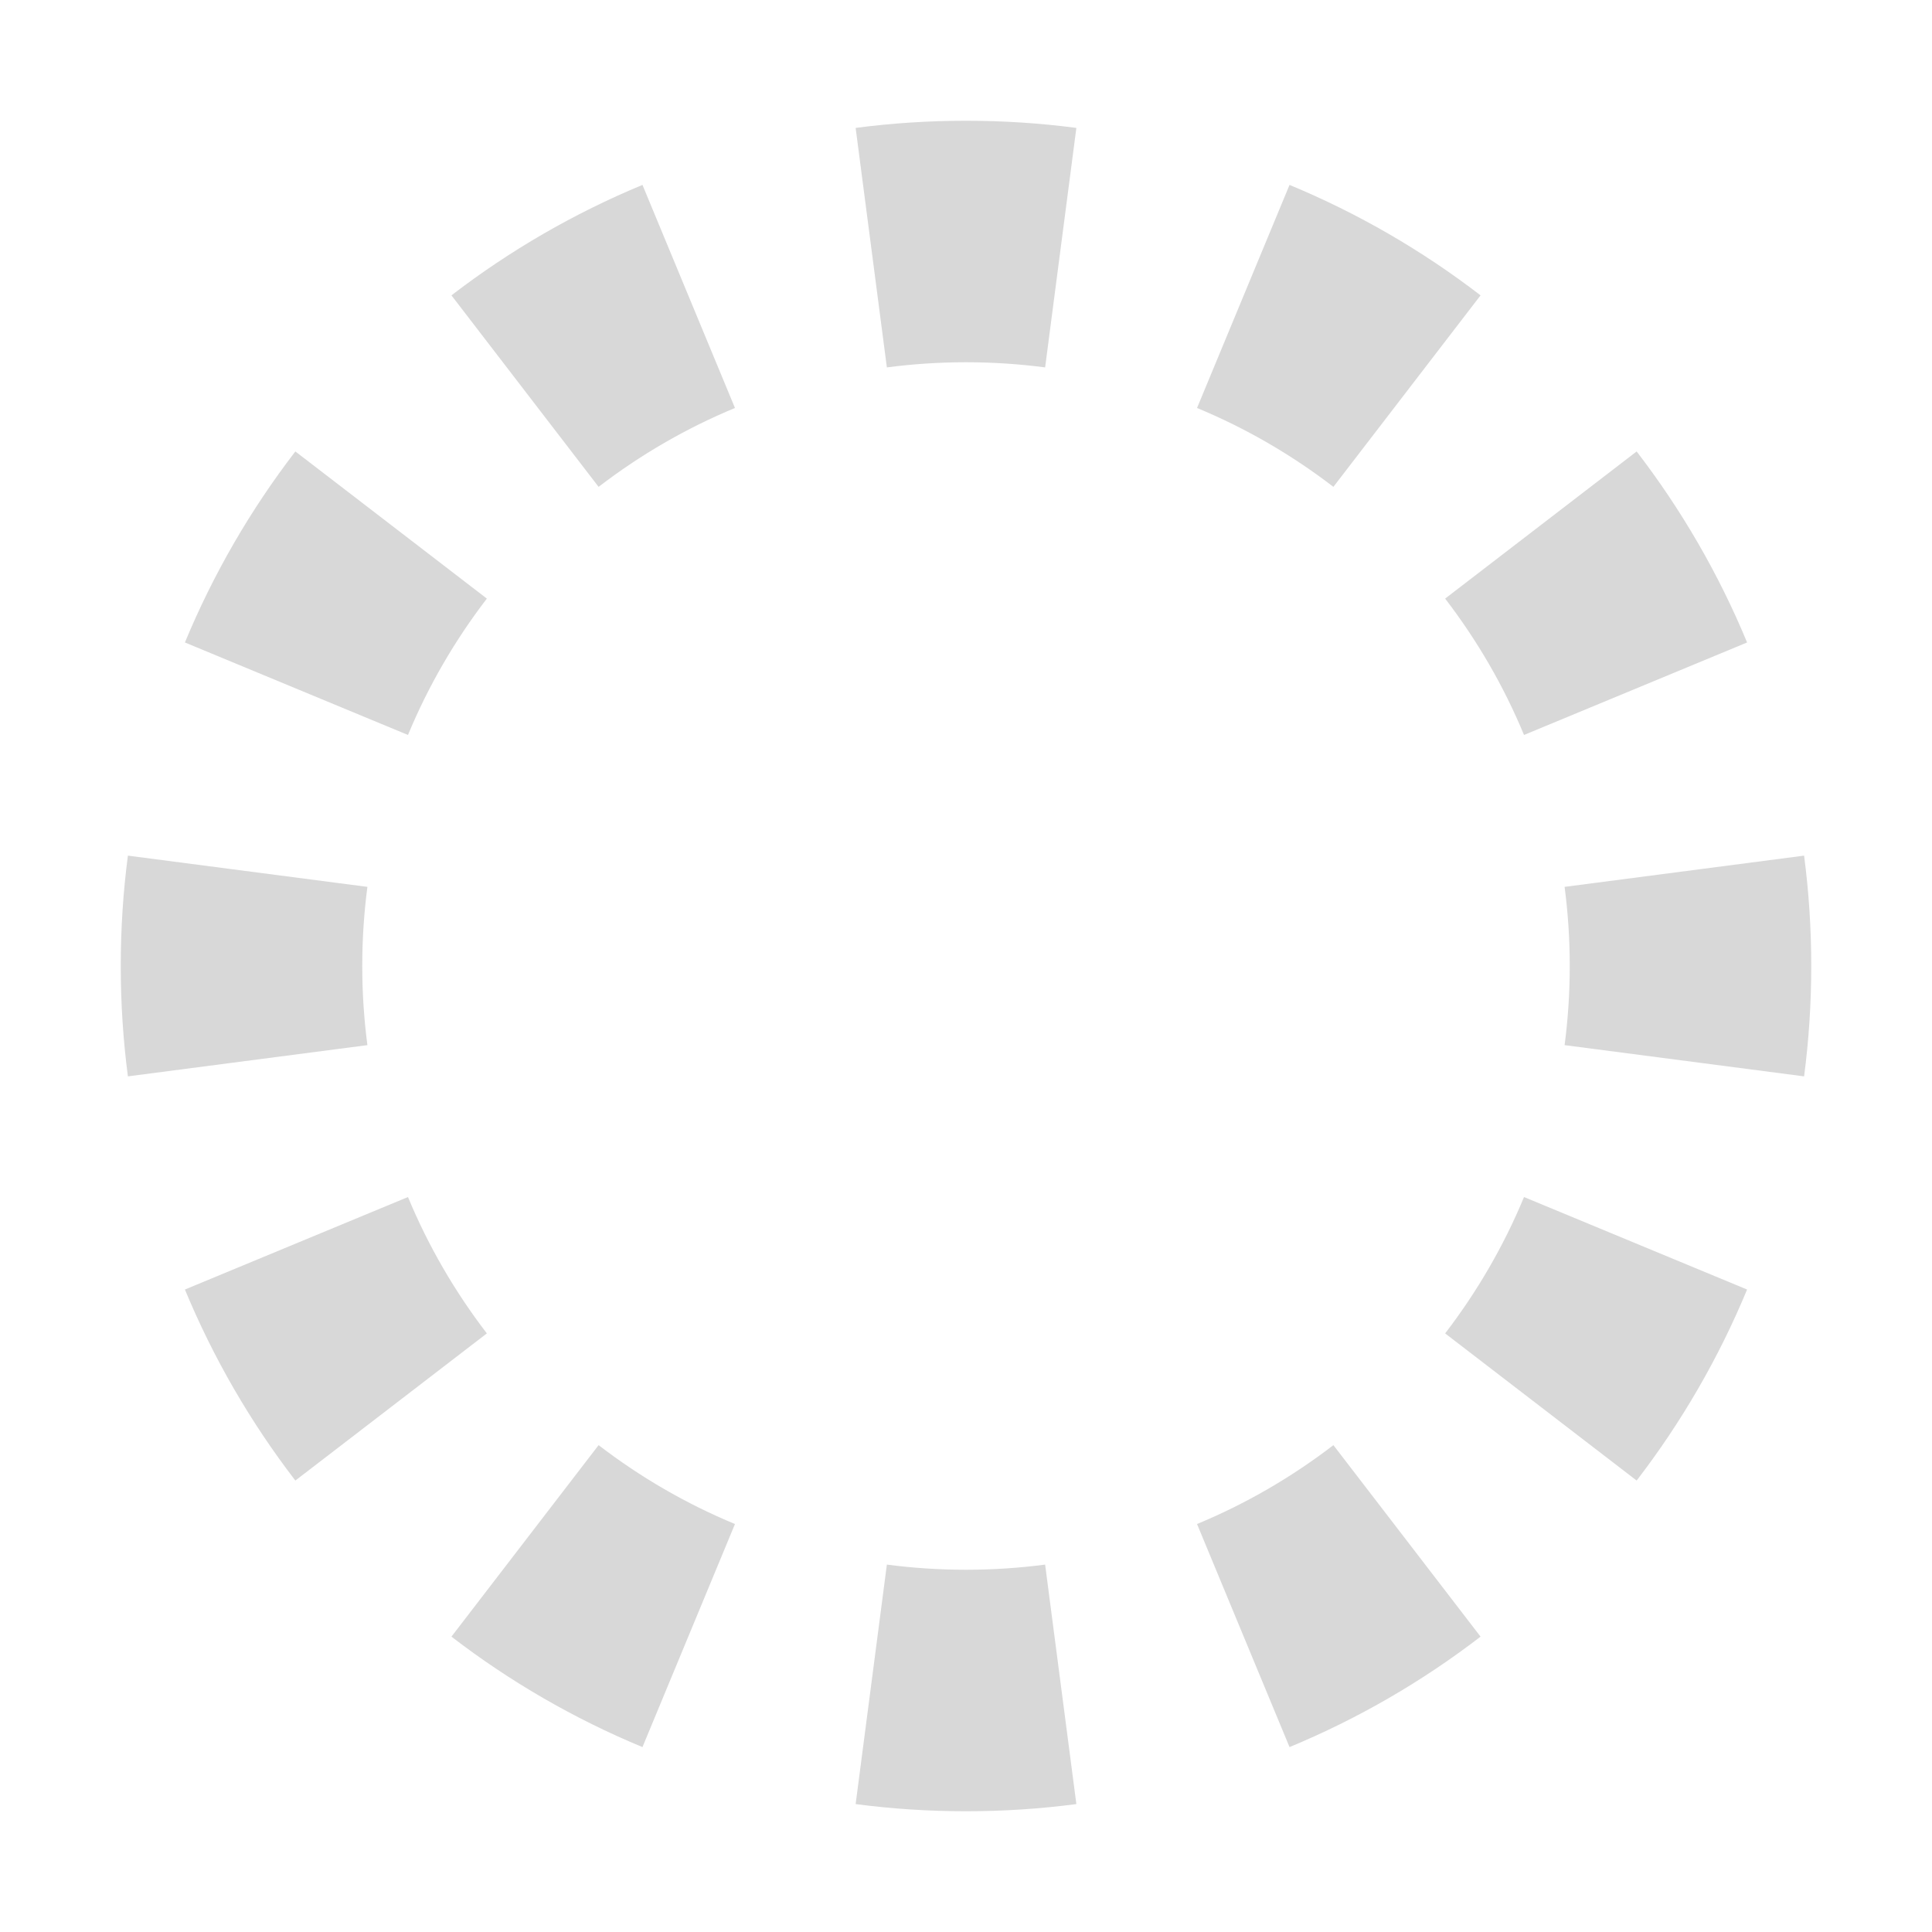 <svg width="24" height="24" viewBox="0 0 24 24" fill="none" xmlns="http://www.w3.org/2000/svg">
<path fill-rule="evenodd" clip-rule="evenodd" d="M22.411 13.371L19.436 12.983C19.478 12.663 19.5 12.335 19.5 12C19.5 11.665 19.478 11.337 19.436 11.017L22.411 10.629C22.47 11.077 22.5 11.535 22.5 12C22.5 12.465 22.47 12.923 22.411 13.371ZM21.703 7.981C21.349 7.127 20.886 6.33 20.331 5.608L17.952 7.436C18.349 7.953 18.68 8.522 18.932 9.13L21.703 7.981ZM18.392 3.669L16.564 6.048C16.047 5.651 15.478 5.32 14.87 5.068L16.019 2.297C16.873 2.651 17.67 3.114 18.392 3.669ZM13.371 1.589L12.983 4.564C12.663 4.522 12.335 4.5 12 4.5C11.665 4.5 11.337 4.522 11.017 4.564L10.629 1.589C11.077 1.53 11.535 1.5 12 1.5C12.465 1.5 12.923 1.53 13.371 1.589ZM7.981 2.297L9.13 5.068C8.522 5.32 7.953 5.651 7.436 6.048L5.608 3.669C6.33 3.114 7.127 2.651 7.981 2.297ZM3.669 5.608L6.048 7.436C5.651 7.953 5.32 8.522 5.068 9.13L2.297 7.981C2.651 7.127 3.114 6.33 3.669 5.608ZM1.589 10.629C1.53 11.077 1.5 11.535 1.5 12C1.5 12.465 1.53 12.923 1.589 13.371L4.564 12.983C4.522 12.663 4.5 12.335 4.5 12C4.5 11.665 4.522 11.337 4.564 11.017L1.589 10.629ZM2.297 16.019L5.068 14.87C5.32 15.478 5.651 16.047 6.048 16.564L3.669 18.392C3.114 17.67 2.651 16.873 2.297 16.019ZM5.608 20.331L7.436 17.952C7.953 18.349 8.522 18.68 9.13 18.932L7.981 21.703C7.127 21.349 6.33 20.886 5.608 20.331ZM10.629 22.411L11.017 19.436C11.337 19.478 11.665 19.5 12 19.5C12.335 19.5 12.663 19.478 12.983 19.436L13.371 22.411C12.923 22.47 12.465 22.5 12 22.5C11.535 22.5 11.077 22.47 10.629 22.411ZM16.019 21.703L14.87 18.932C15.478 18.68 16.047 18.349 16.564 17.952L18.392 20.331C17.67 20.886 16.873 21.349 16.019 21.703ZM20.331 18.392L17.952 16.564C18.349 16.047 18.68 15.478 18.932 14.87L21.703 16.019C21.349 16.873 20.886 17.67 20.331 18.392Z" fill="#D8D8D8"/>
</svg>

